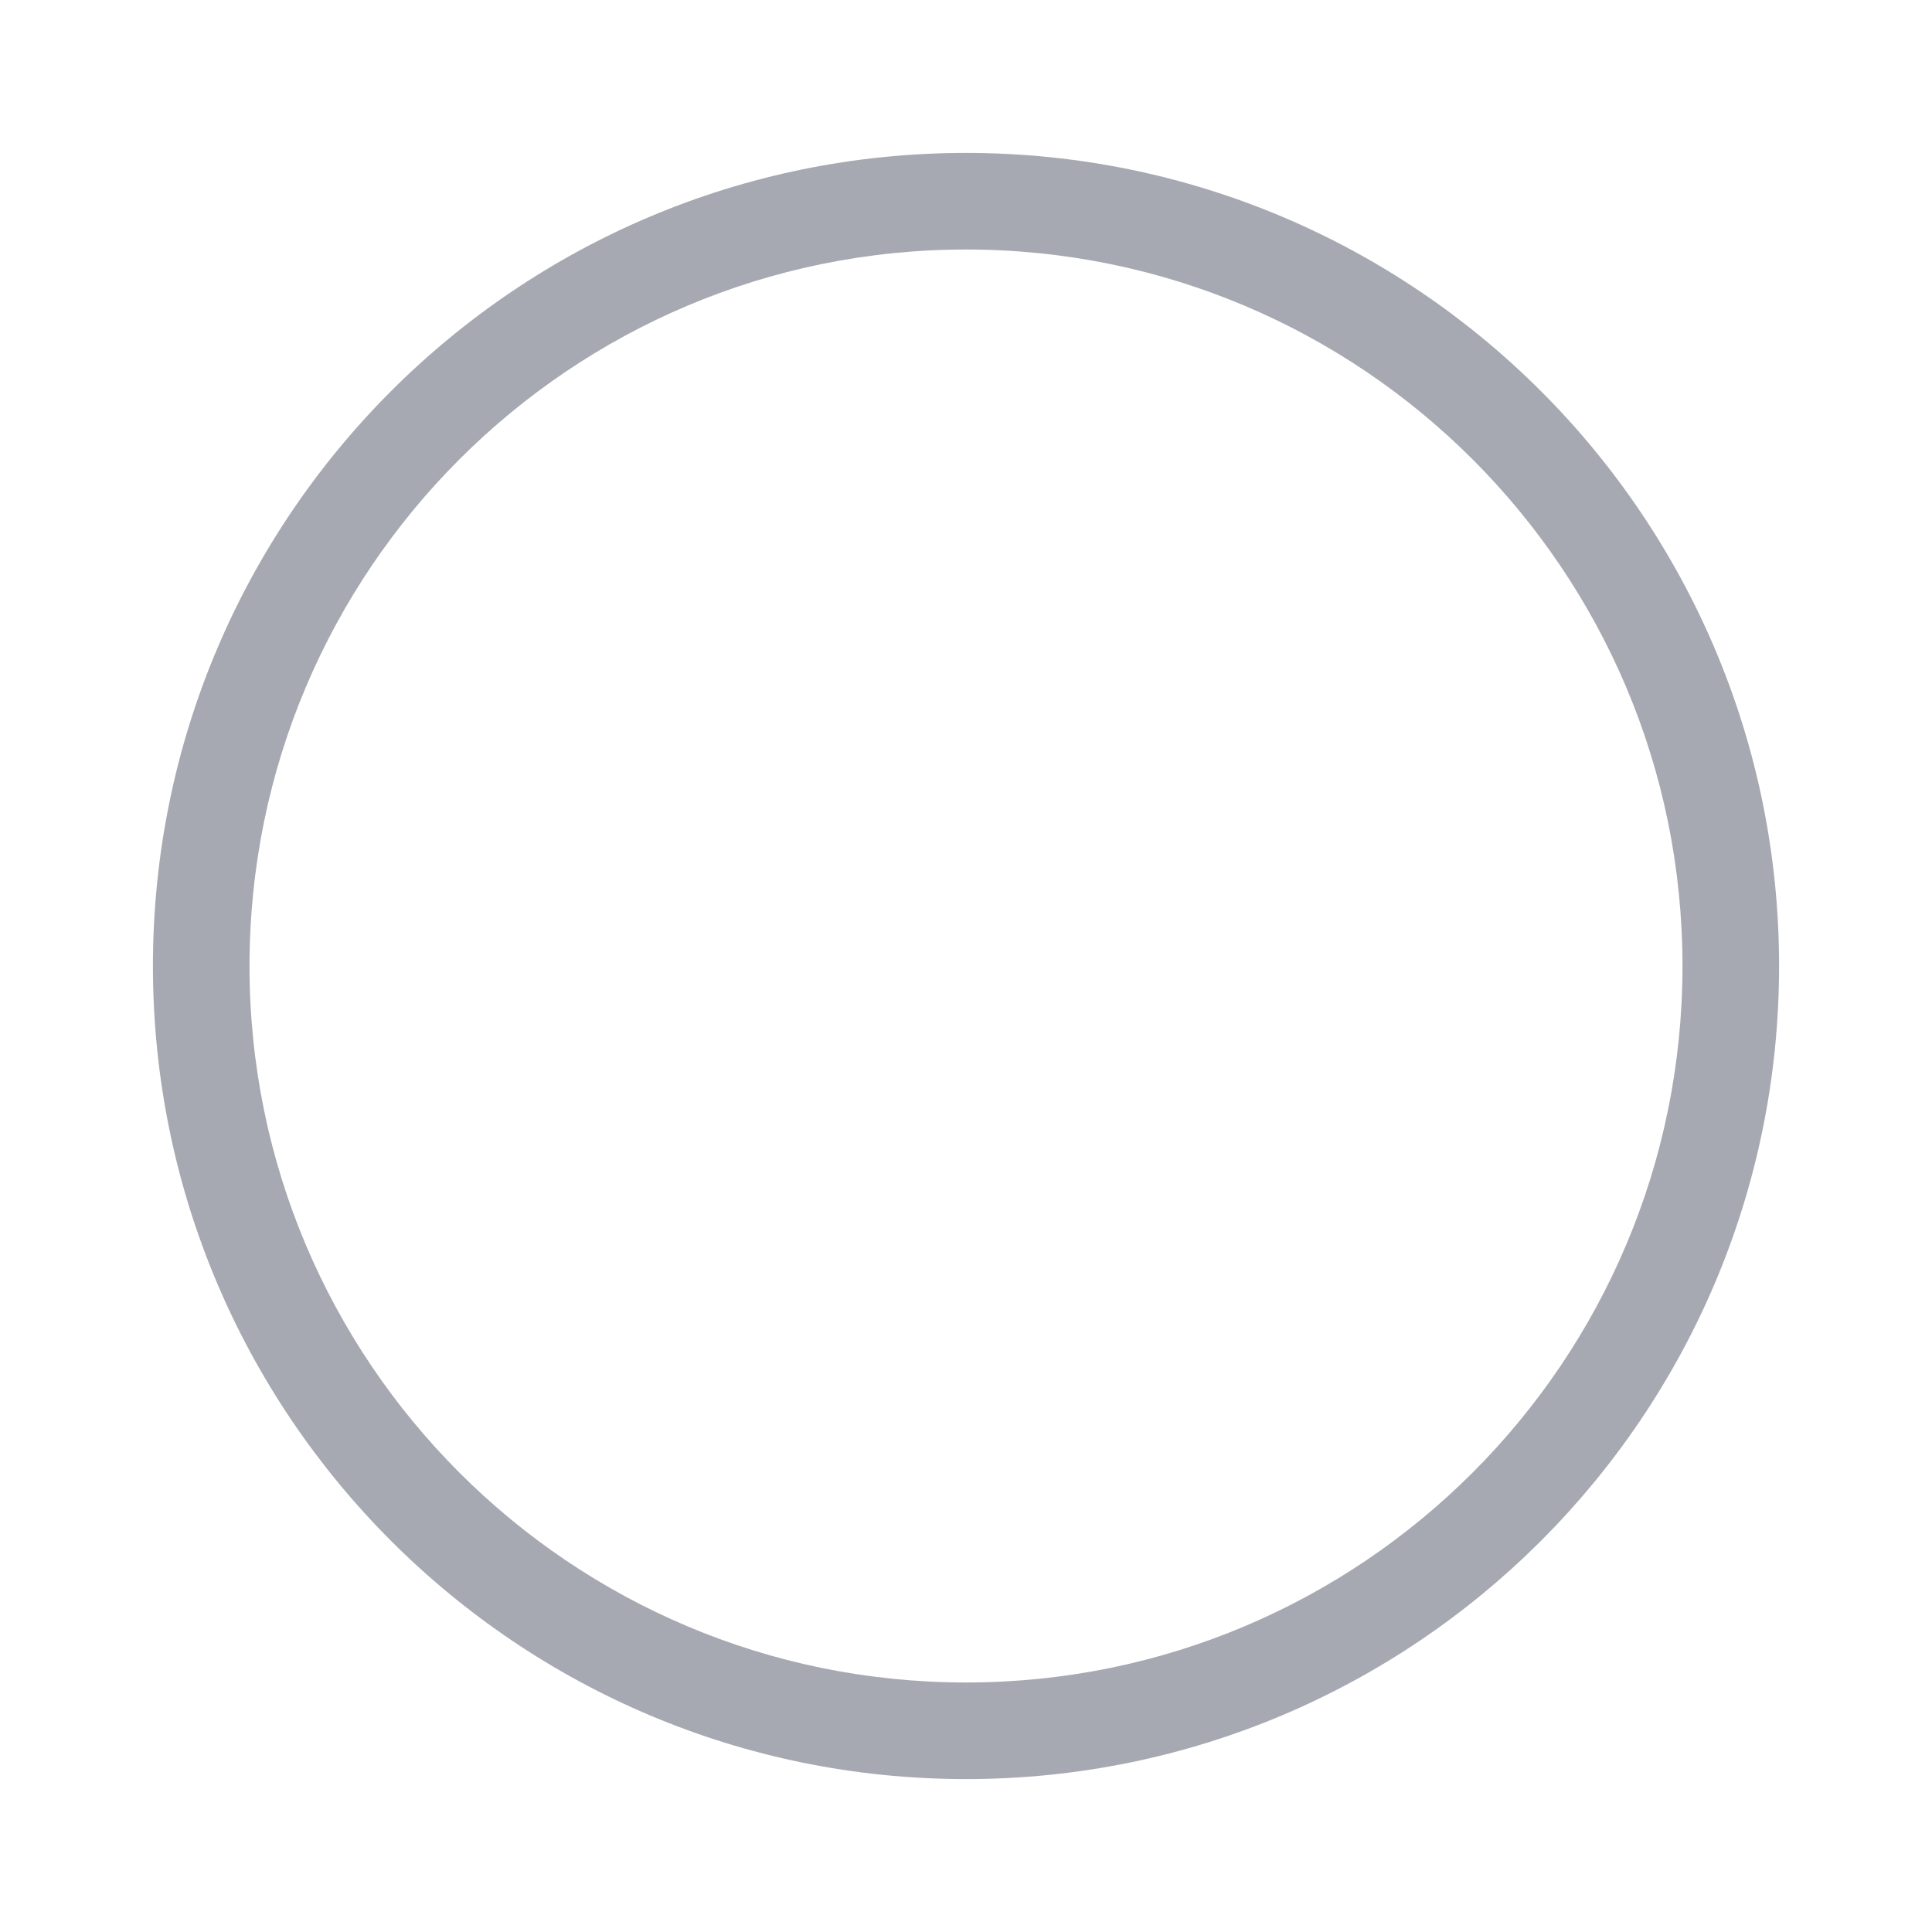 <svg width="20" height="20" viewBox="0 0 20 20" fill="none" xmlns="http://www.w3.org/2000/svg">
<path fill-rule="evenodd" clip-rule="evenodd" d="M10 2.583C5.904 2.583 2.583 5.904 2.583 10C2.583 14.096 5.904 17.417 10 17.417C14.096 17.417 17.417 14.096 17.417 10C17.417 5.904 14.096 2.583 10 2.583ZM1.583 10C1.583 5.352 5.352 1.583 10 1.583C14.648 1.583 18.417 5.352 18.417 10C18.417 14.648 14.648 18.417 10 18.417C5.352 18.417 1.583 14.648 1.583 10Z" fill="#A7A9B2"/>
</svg>
